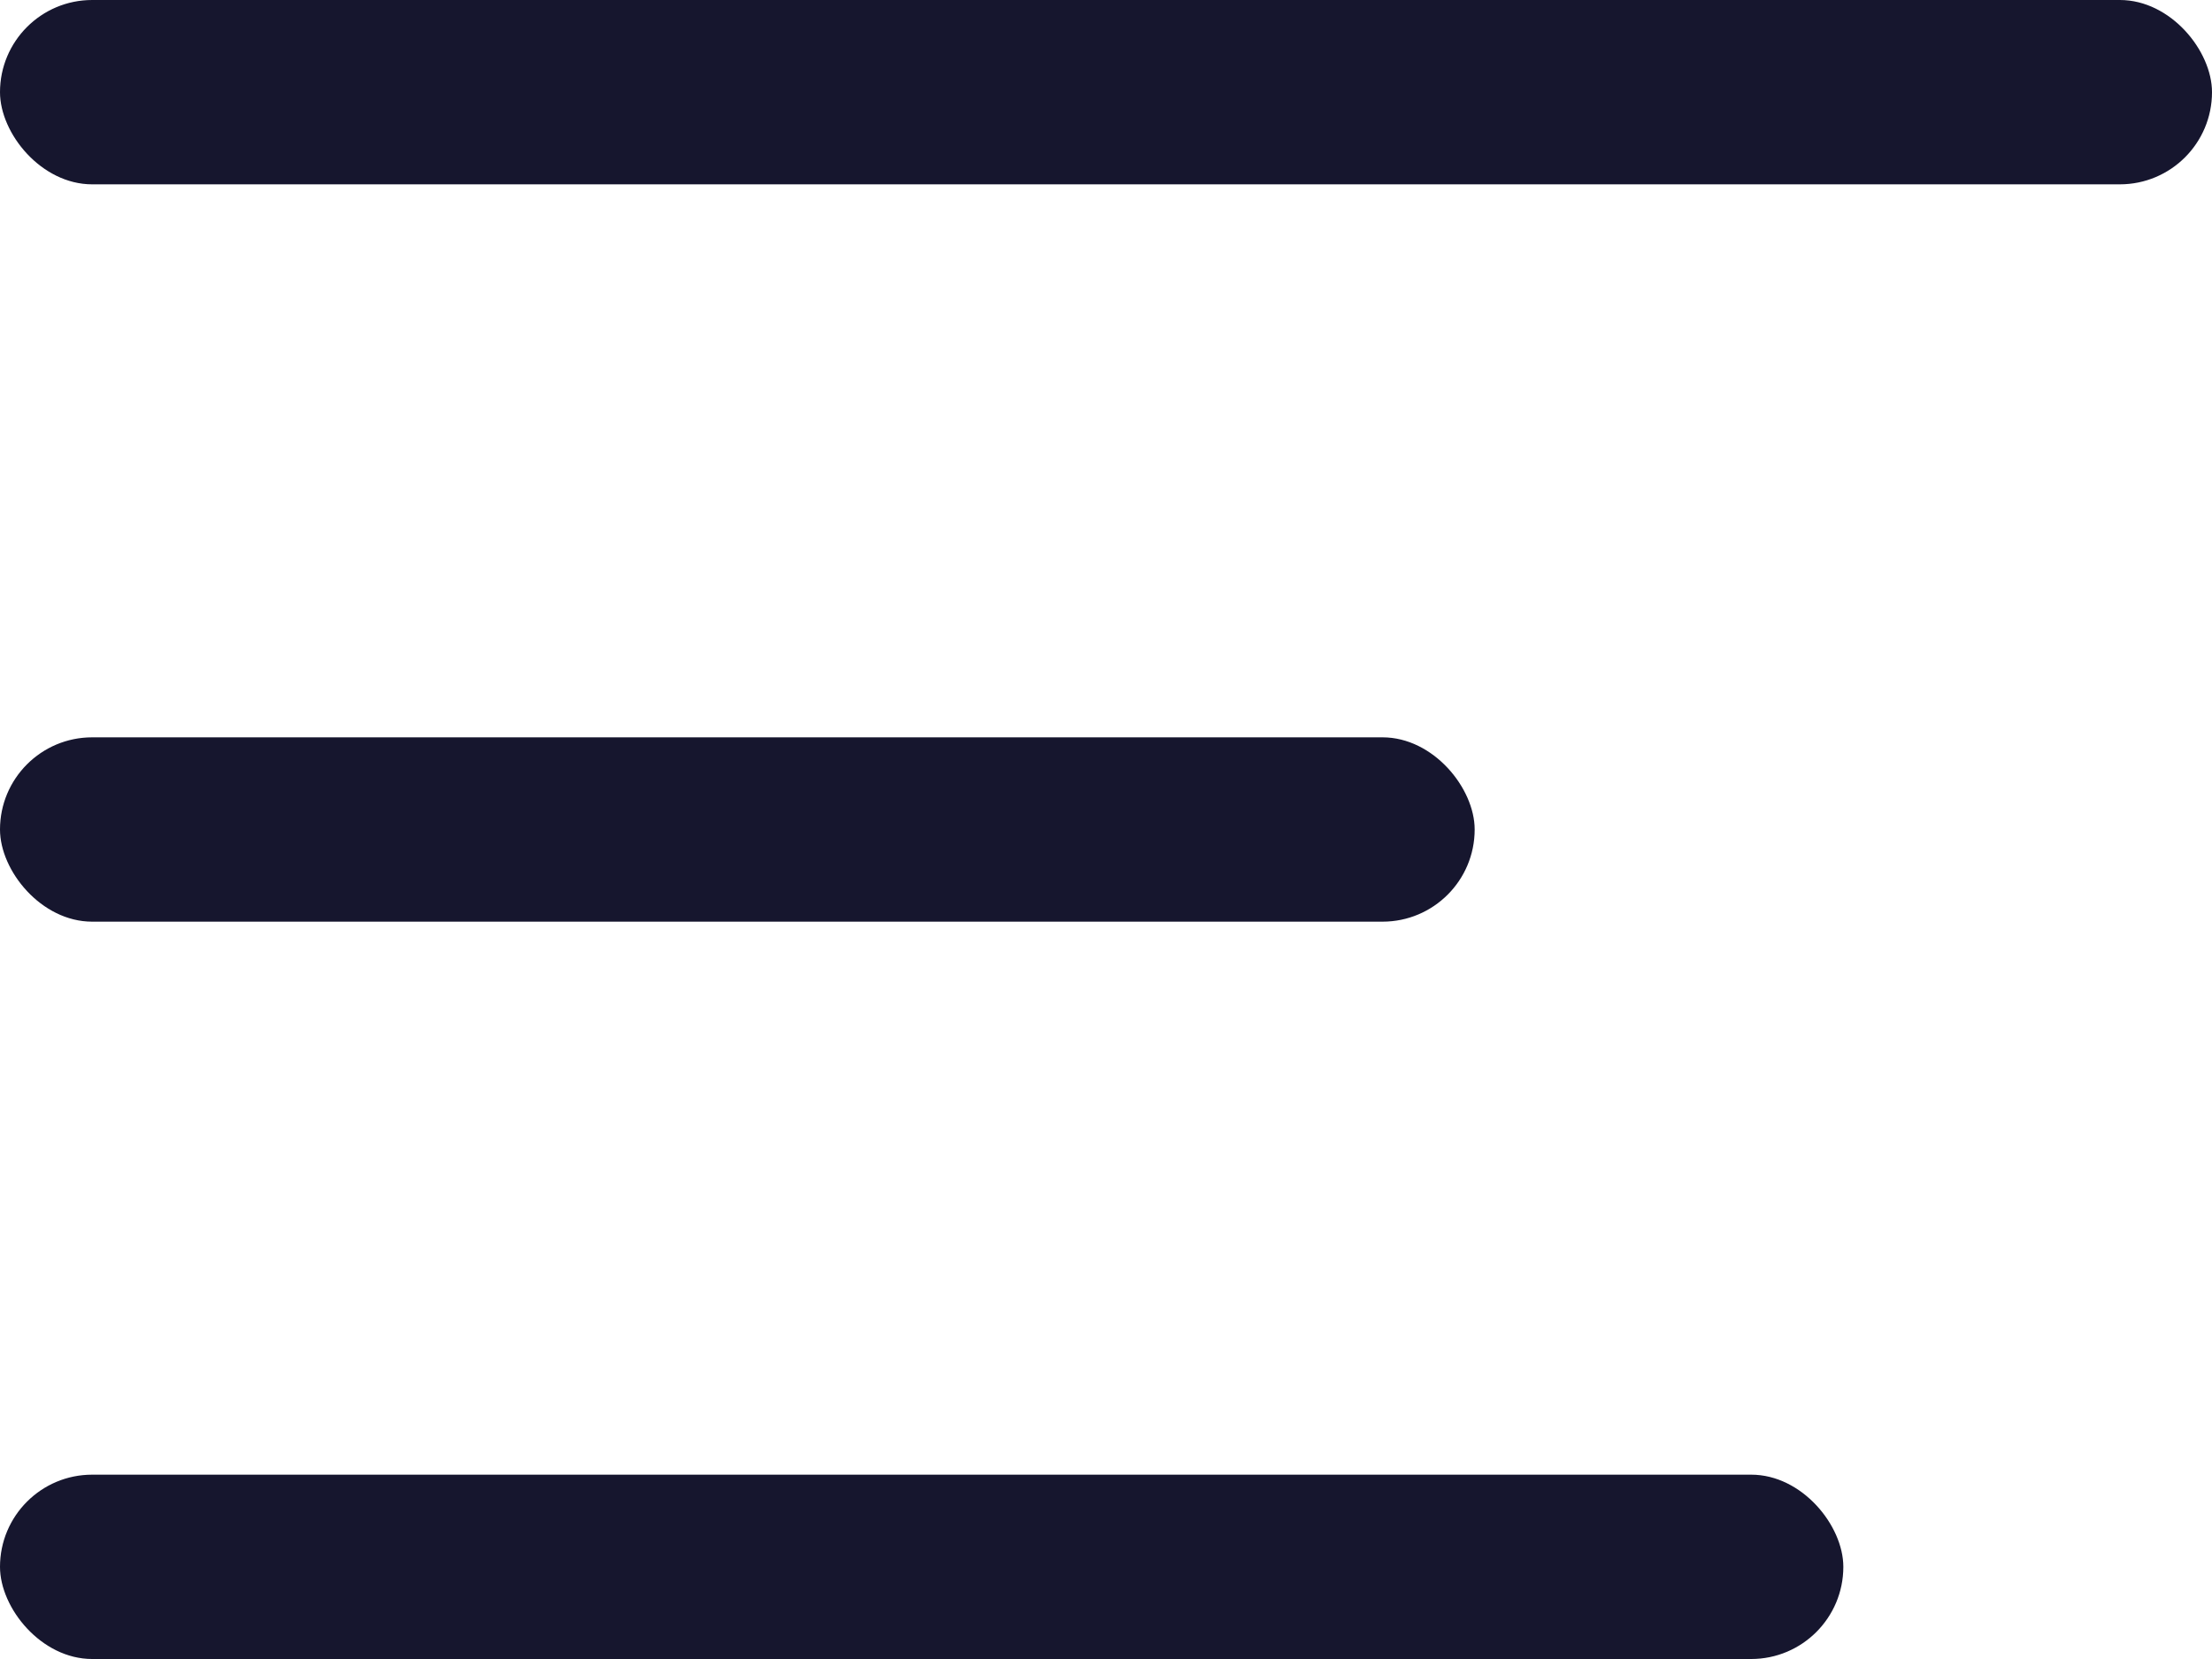 <svg id="Group_2832" data-name="Group 2832" xmlns="http://www.w3.org/2000/svg" width="18" height="13.5" viewBox="0 0 18 13.5">
  <rect id="Rectangle_2253" data-name="Rectangle 2253" width="18" height="1.5" rx="0.75" fill="#16162e"/>
  <rect id="Rectangle_2255" data-name="Rectangle 2255" width="15" height="1.5" rx="0.75" transform="translate(0 12)" fill="#16162e"/>
  <rect id="Rectangle_2254" data-name="Rectangle 2254" width="12" height="1.5" rx="0.75" transform="translate(0 6)" fill="#16162e"/>
</svg>
